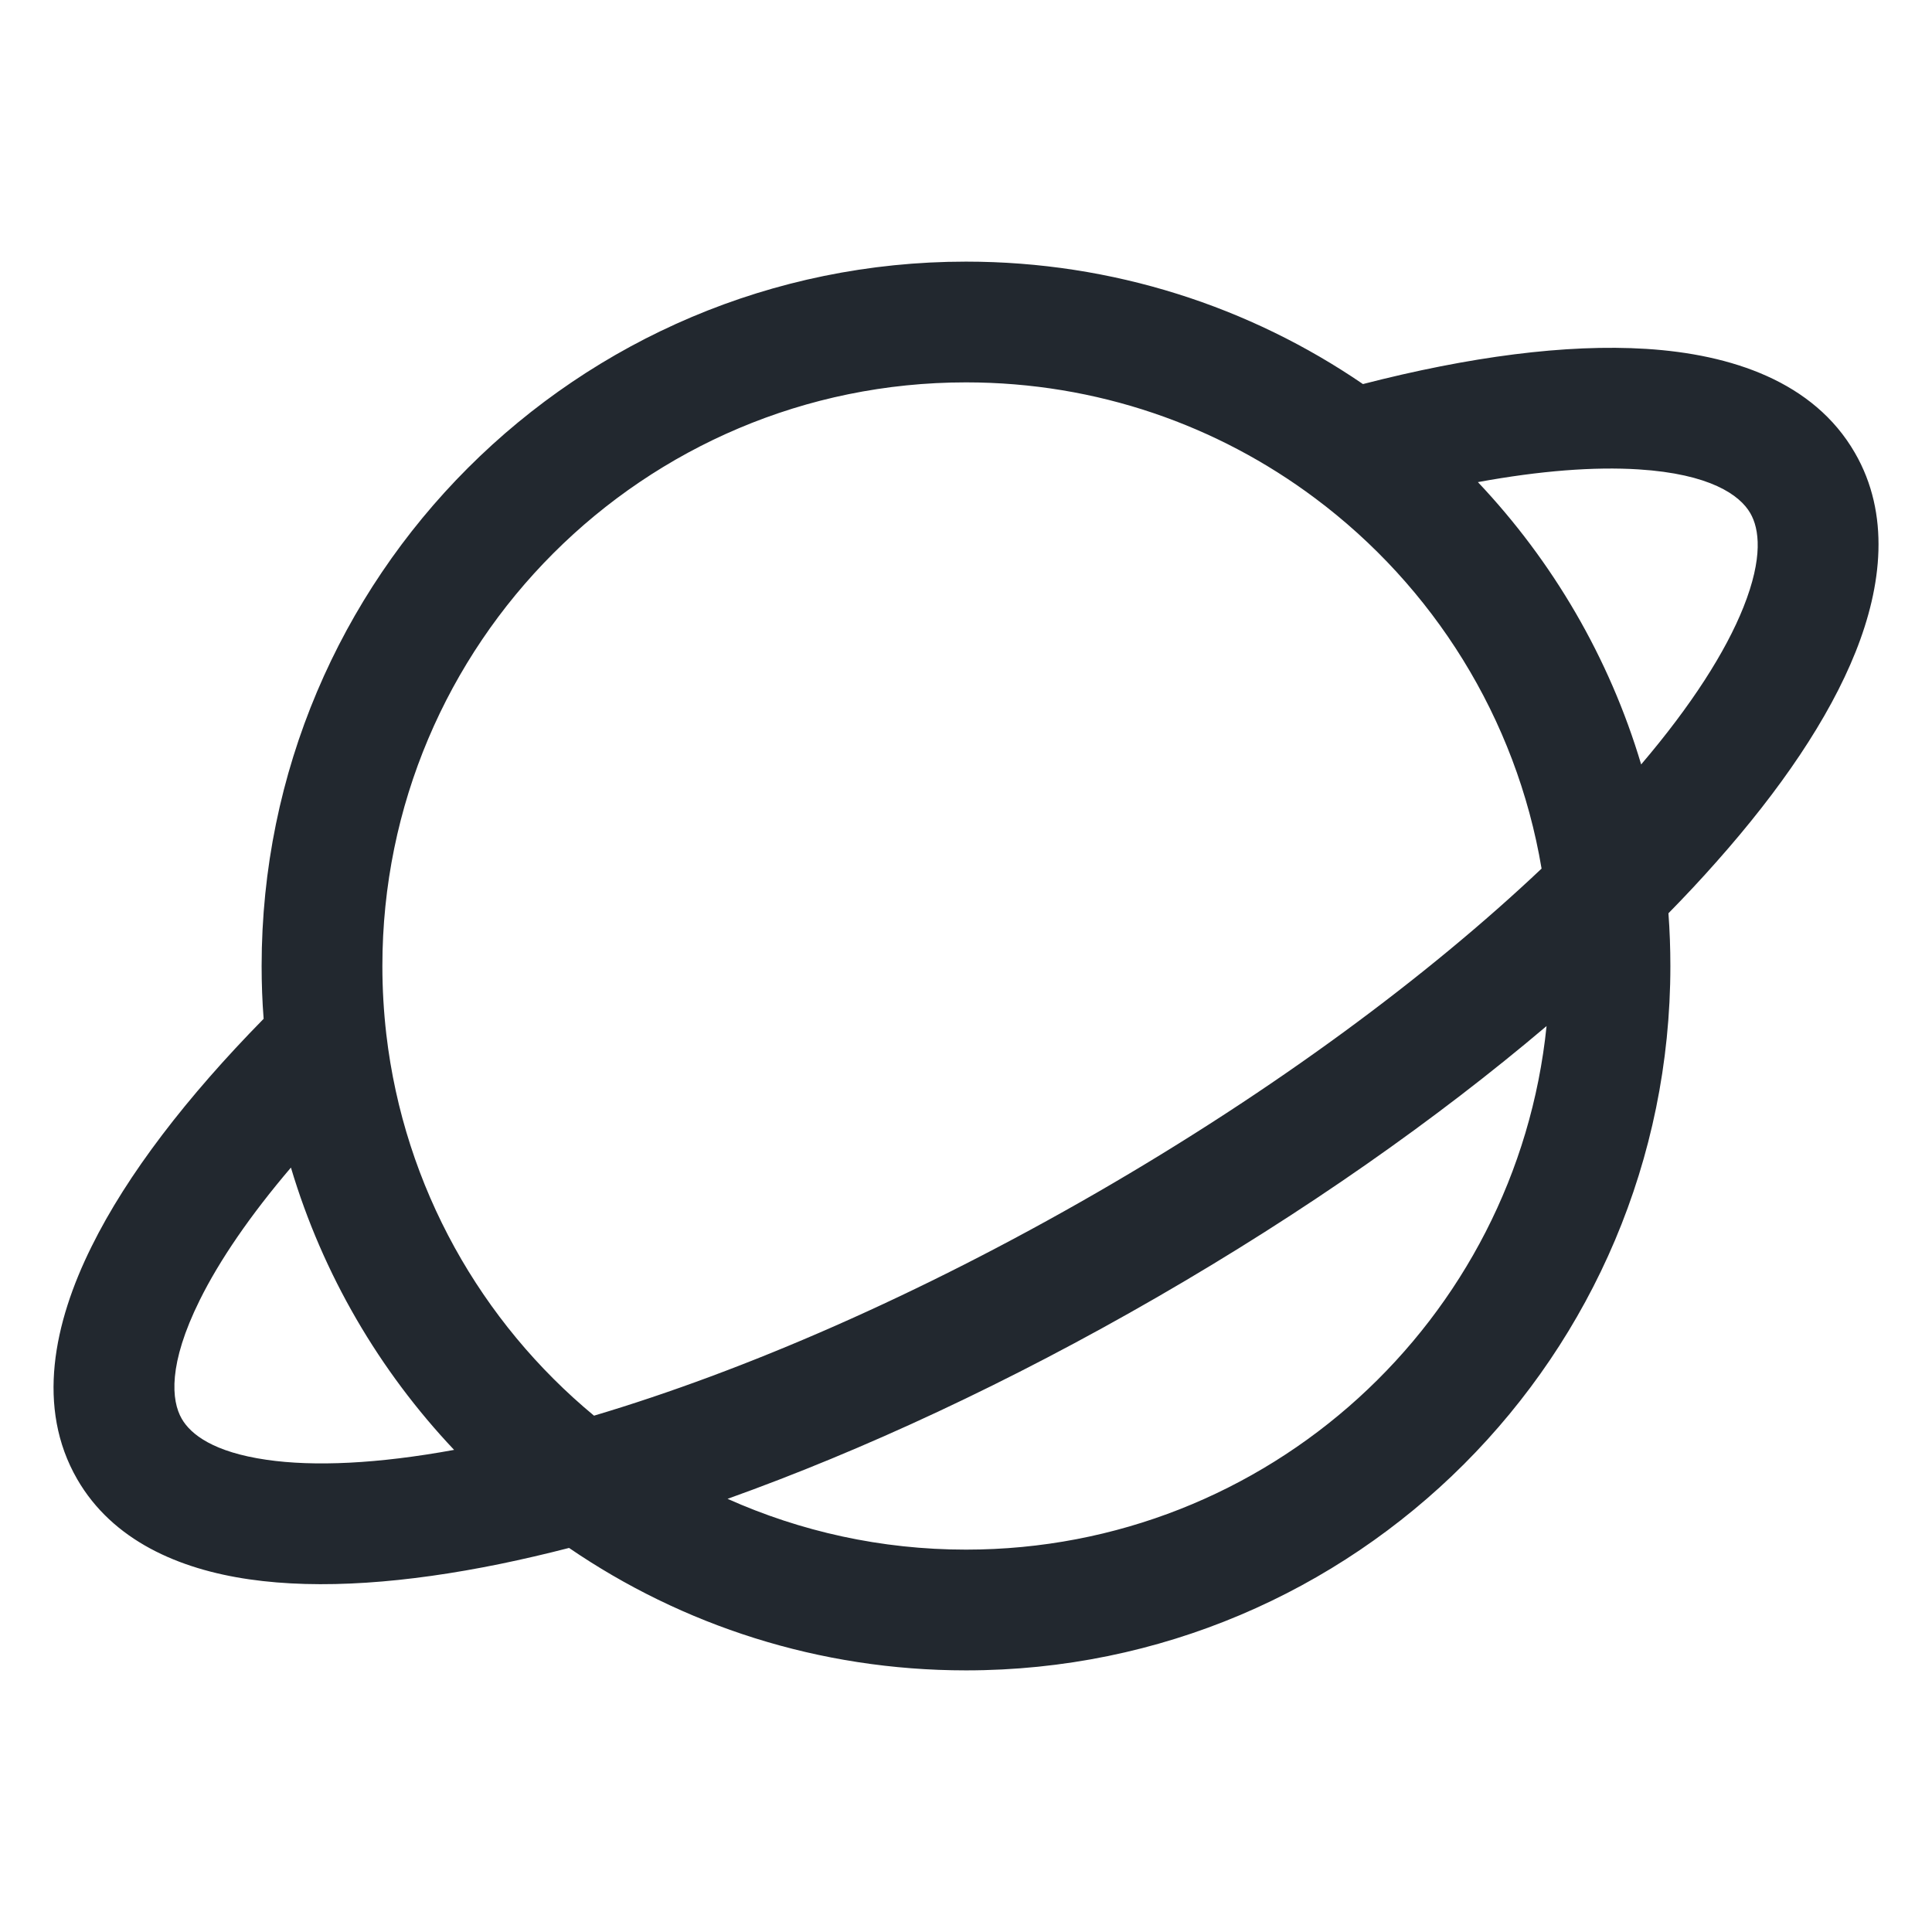 <svg width="24" height="24" viewBox="0 0 24 24" fill="none" xmlns="http://www.w3.org/2000/svg">
<path fill-rule="evenodd" clip-rule="evenodd" d="M12 4.75C7.996 4.75 4.75 7.996 4.75 12C4.75 12.287 4.767 12.571 4.799 12.849C5.021 14.75 5.978 16.426 7.379 17.586C9.246 17.03 11.413 16.092 13.626 14.815C15.838 13.537 17.734 12.129 19.15 10.79C18.835 8.914 17.799 7.281 16.335 6.188C15.126 5.284 13.627 4.75 12 4.75ZM19.212 12.746C17.85 13.901 16.207 15.056 14.376 16.113C12.544 17.171 10.721 18.017 9.038 18.619C9.943 19.024 10.945 19.25 12 19.25C15.753 19.25 18.839 16.399 19.212 12.746ZM7.069 19.229C8.473 20.189 10.171 20.75 12 20.75C16.833 20.75 20.75 16.832 20.75 12C20.75 11.78 20.742 11.561 20.726 11.345C20.937 11.13 21.137 10.916 21.324 10.704C22.114 9.814 22.72 8.927 23.051 8.098C23.378 7.279 23.483 6.387 23.042 5.625C22.53 4.738 21.506 4.401 20.451 4.334C19.453 4.271 18.247 4.432 16.931 4.771C15.527 3.811 13.828 3.25 12 3.25C7.168 3.25 3.25 7.167 3.25 12C3.25 12.22 3.258 12.439 3.275 12.656C2.323 13.625 1.58 14.589 1.137 15.486C0.667 16.433 0.447 17.488 0.959 18.375C1.399 19.137 2.223 19.493 3.096 19.619C3.979 19.747 5.05 19.666 6.217 19.427C6.493 19.37 6.778 19.304 7.069 19.229ZM5.641 18.011C4.713 17.029 4.01 15.832 3.614 14.504C3.105 15.102 2.725 15.658 2.481 16.151C2.087 16.946 2.127 17.398 2.258 17.625C2.37 17.819 2.653 18.039 3.311 18.134C3.902 18.22 4.689 18.185 5.641 18.011ZM18.359 5.989C19.133 5.847 19.806 5.796 20.356 5.831C21.24 5.887 21.612 6.148 21.743 6.375C21.855 6.569 21.904 6.925 21.658 7.542C21.437 8.096 21.014 8.76 20.387 9.496C19.991 8.167 19.287 6.971 18.359 5.989Z" fill="#22282F"/>
</svg>

